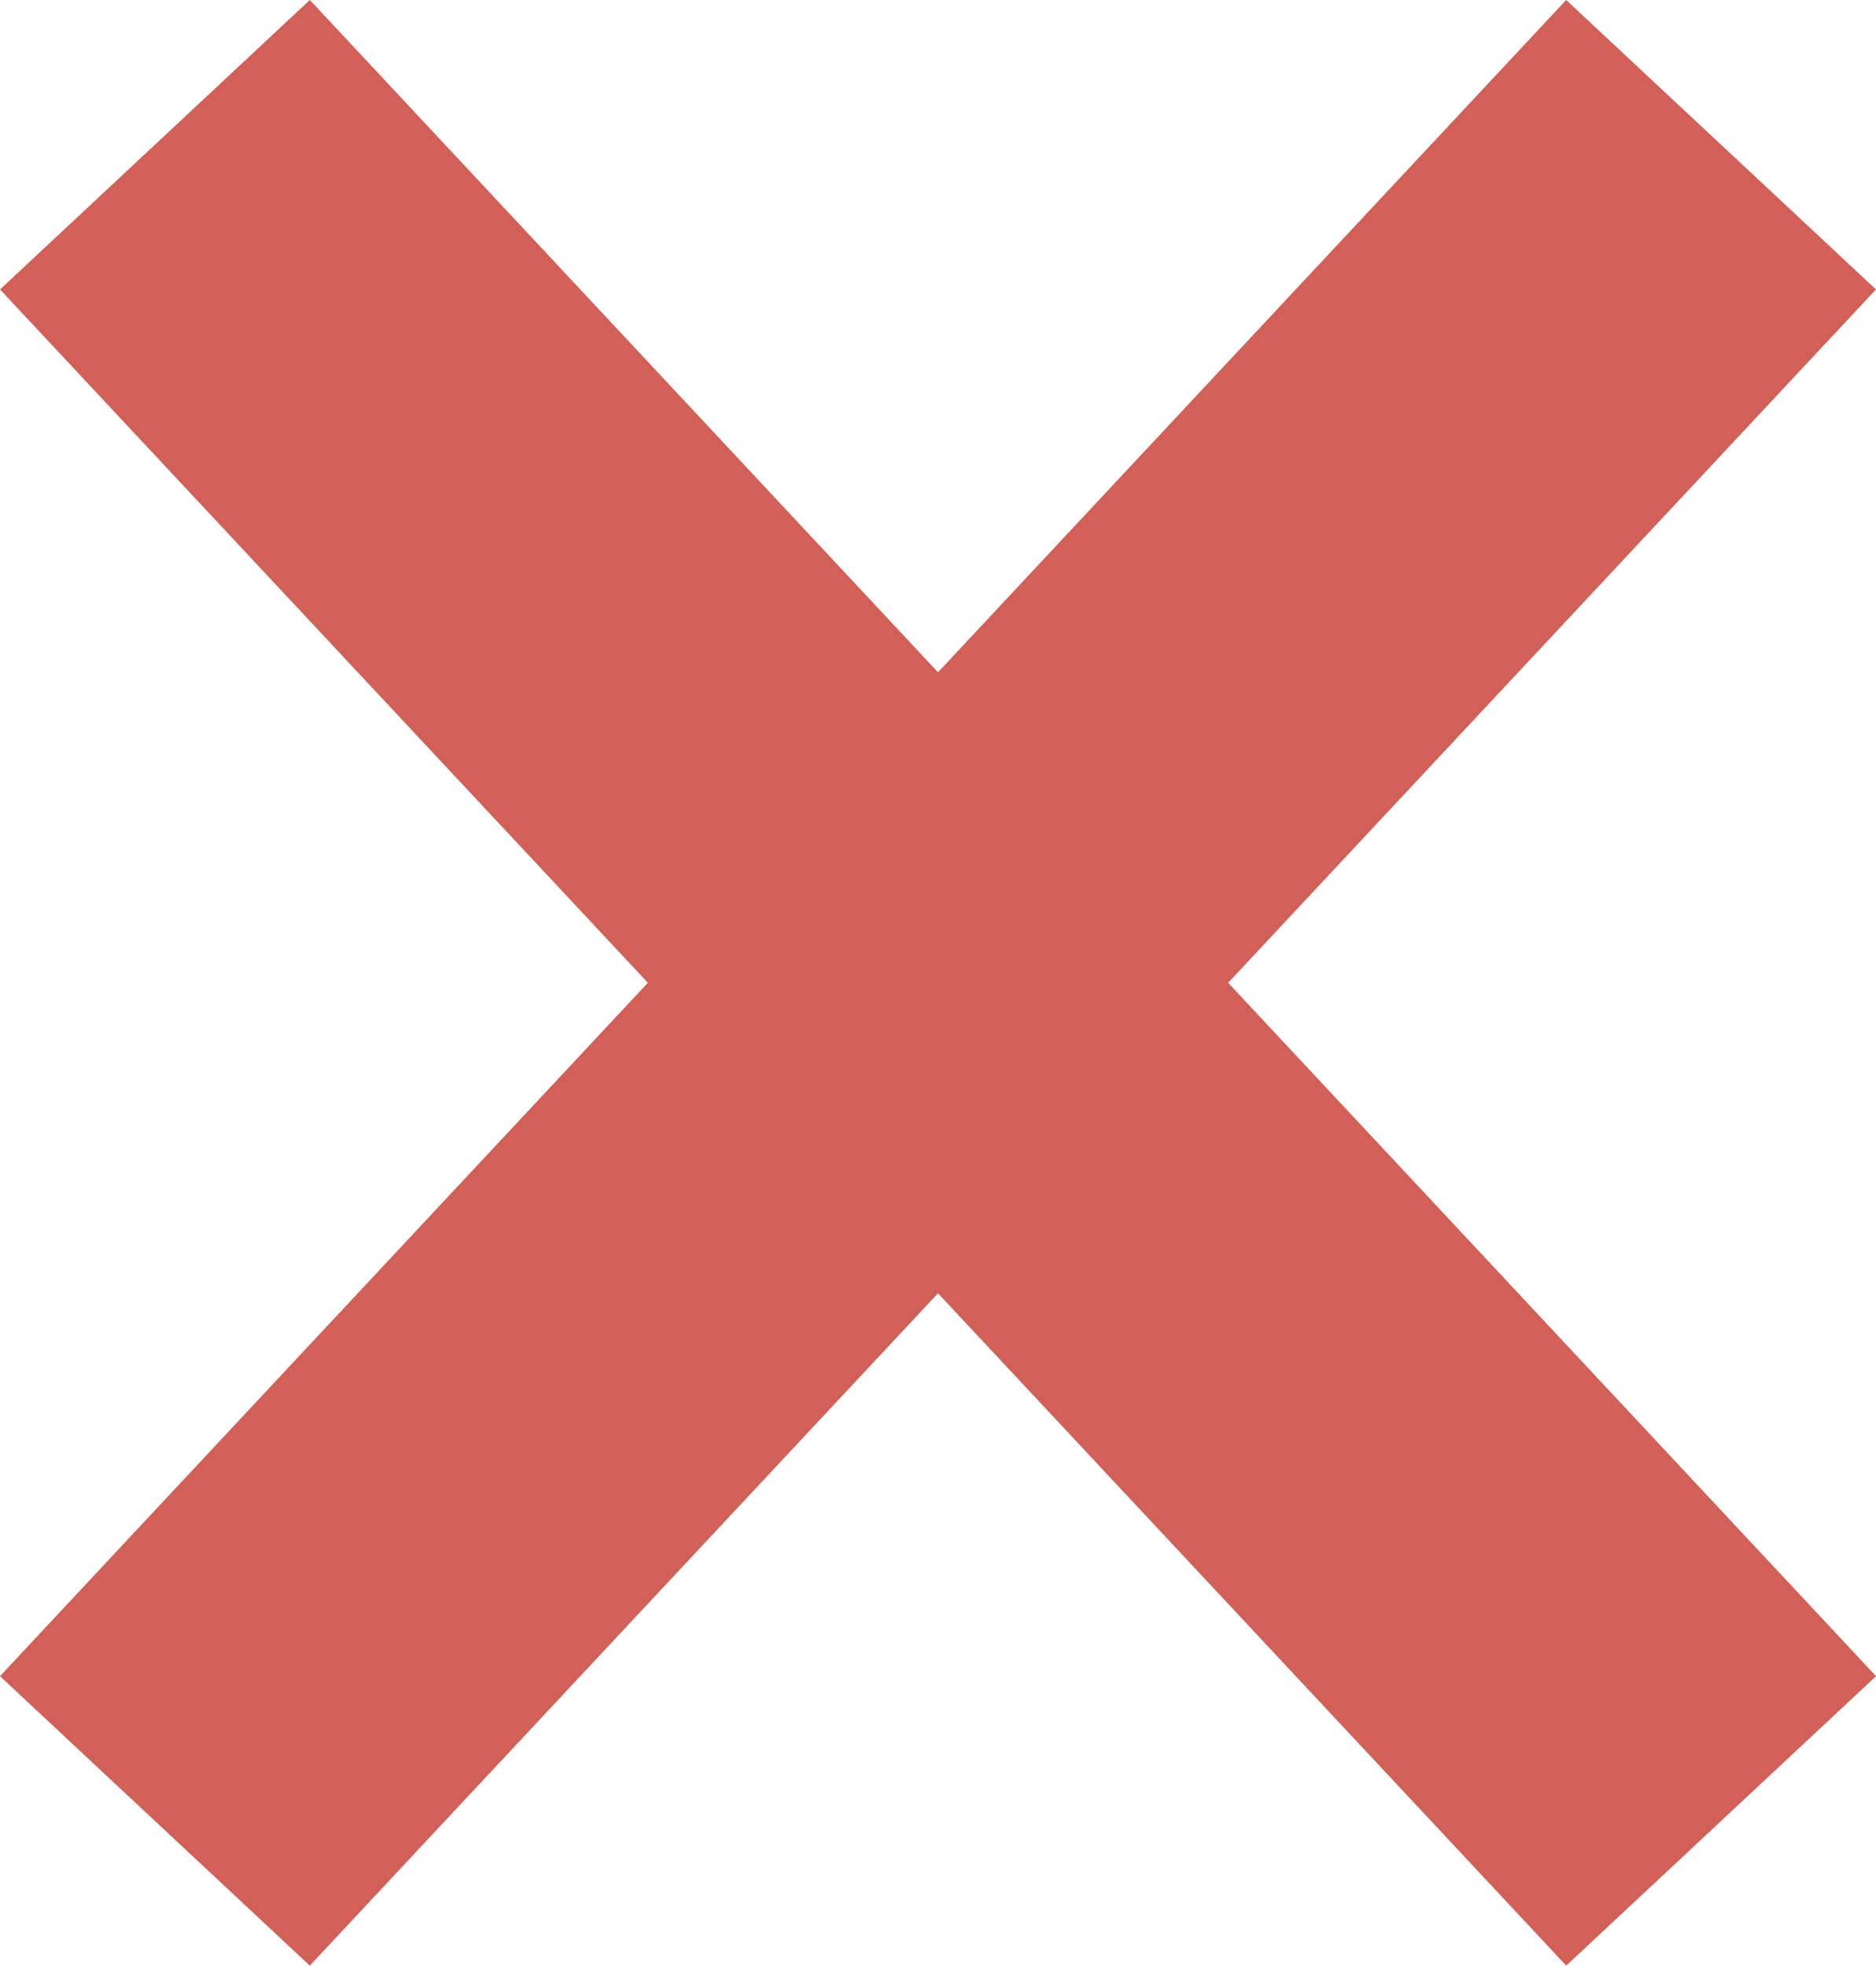 <svg xmlns="http://www.w3.org/2000/svg" width="53.095" height="55.633" viewBox="0 0 53.095 55.633"><defs><style>.a{fill:none;stroke:#d16058;stroke-width:12px;}</style></defs><g transform="translate(4.385 4.096)"><g transform="translate(0)"><path class="a" d="M-6016.526-5534.312l44.327,47.441" transform="translate(6016.526 5534.312)"/><path class="a" d="M-5972.2-5534.312l-44.326,47.441" transform="translate(6016.525 5534.312)"/></g></g></svg>

